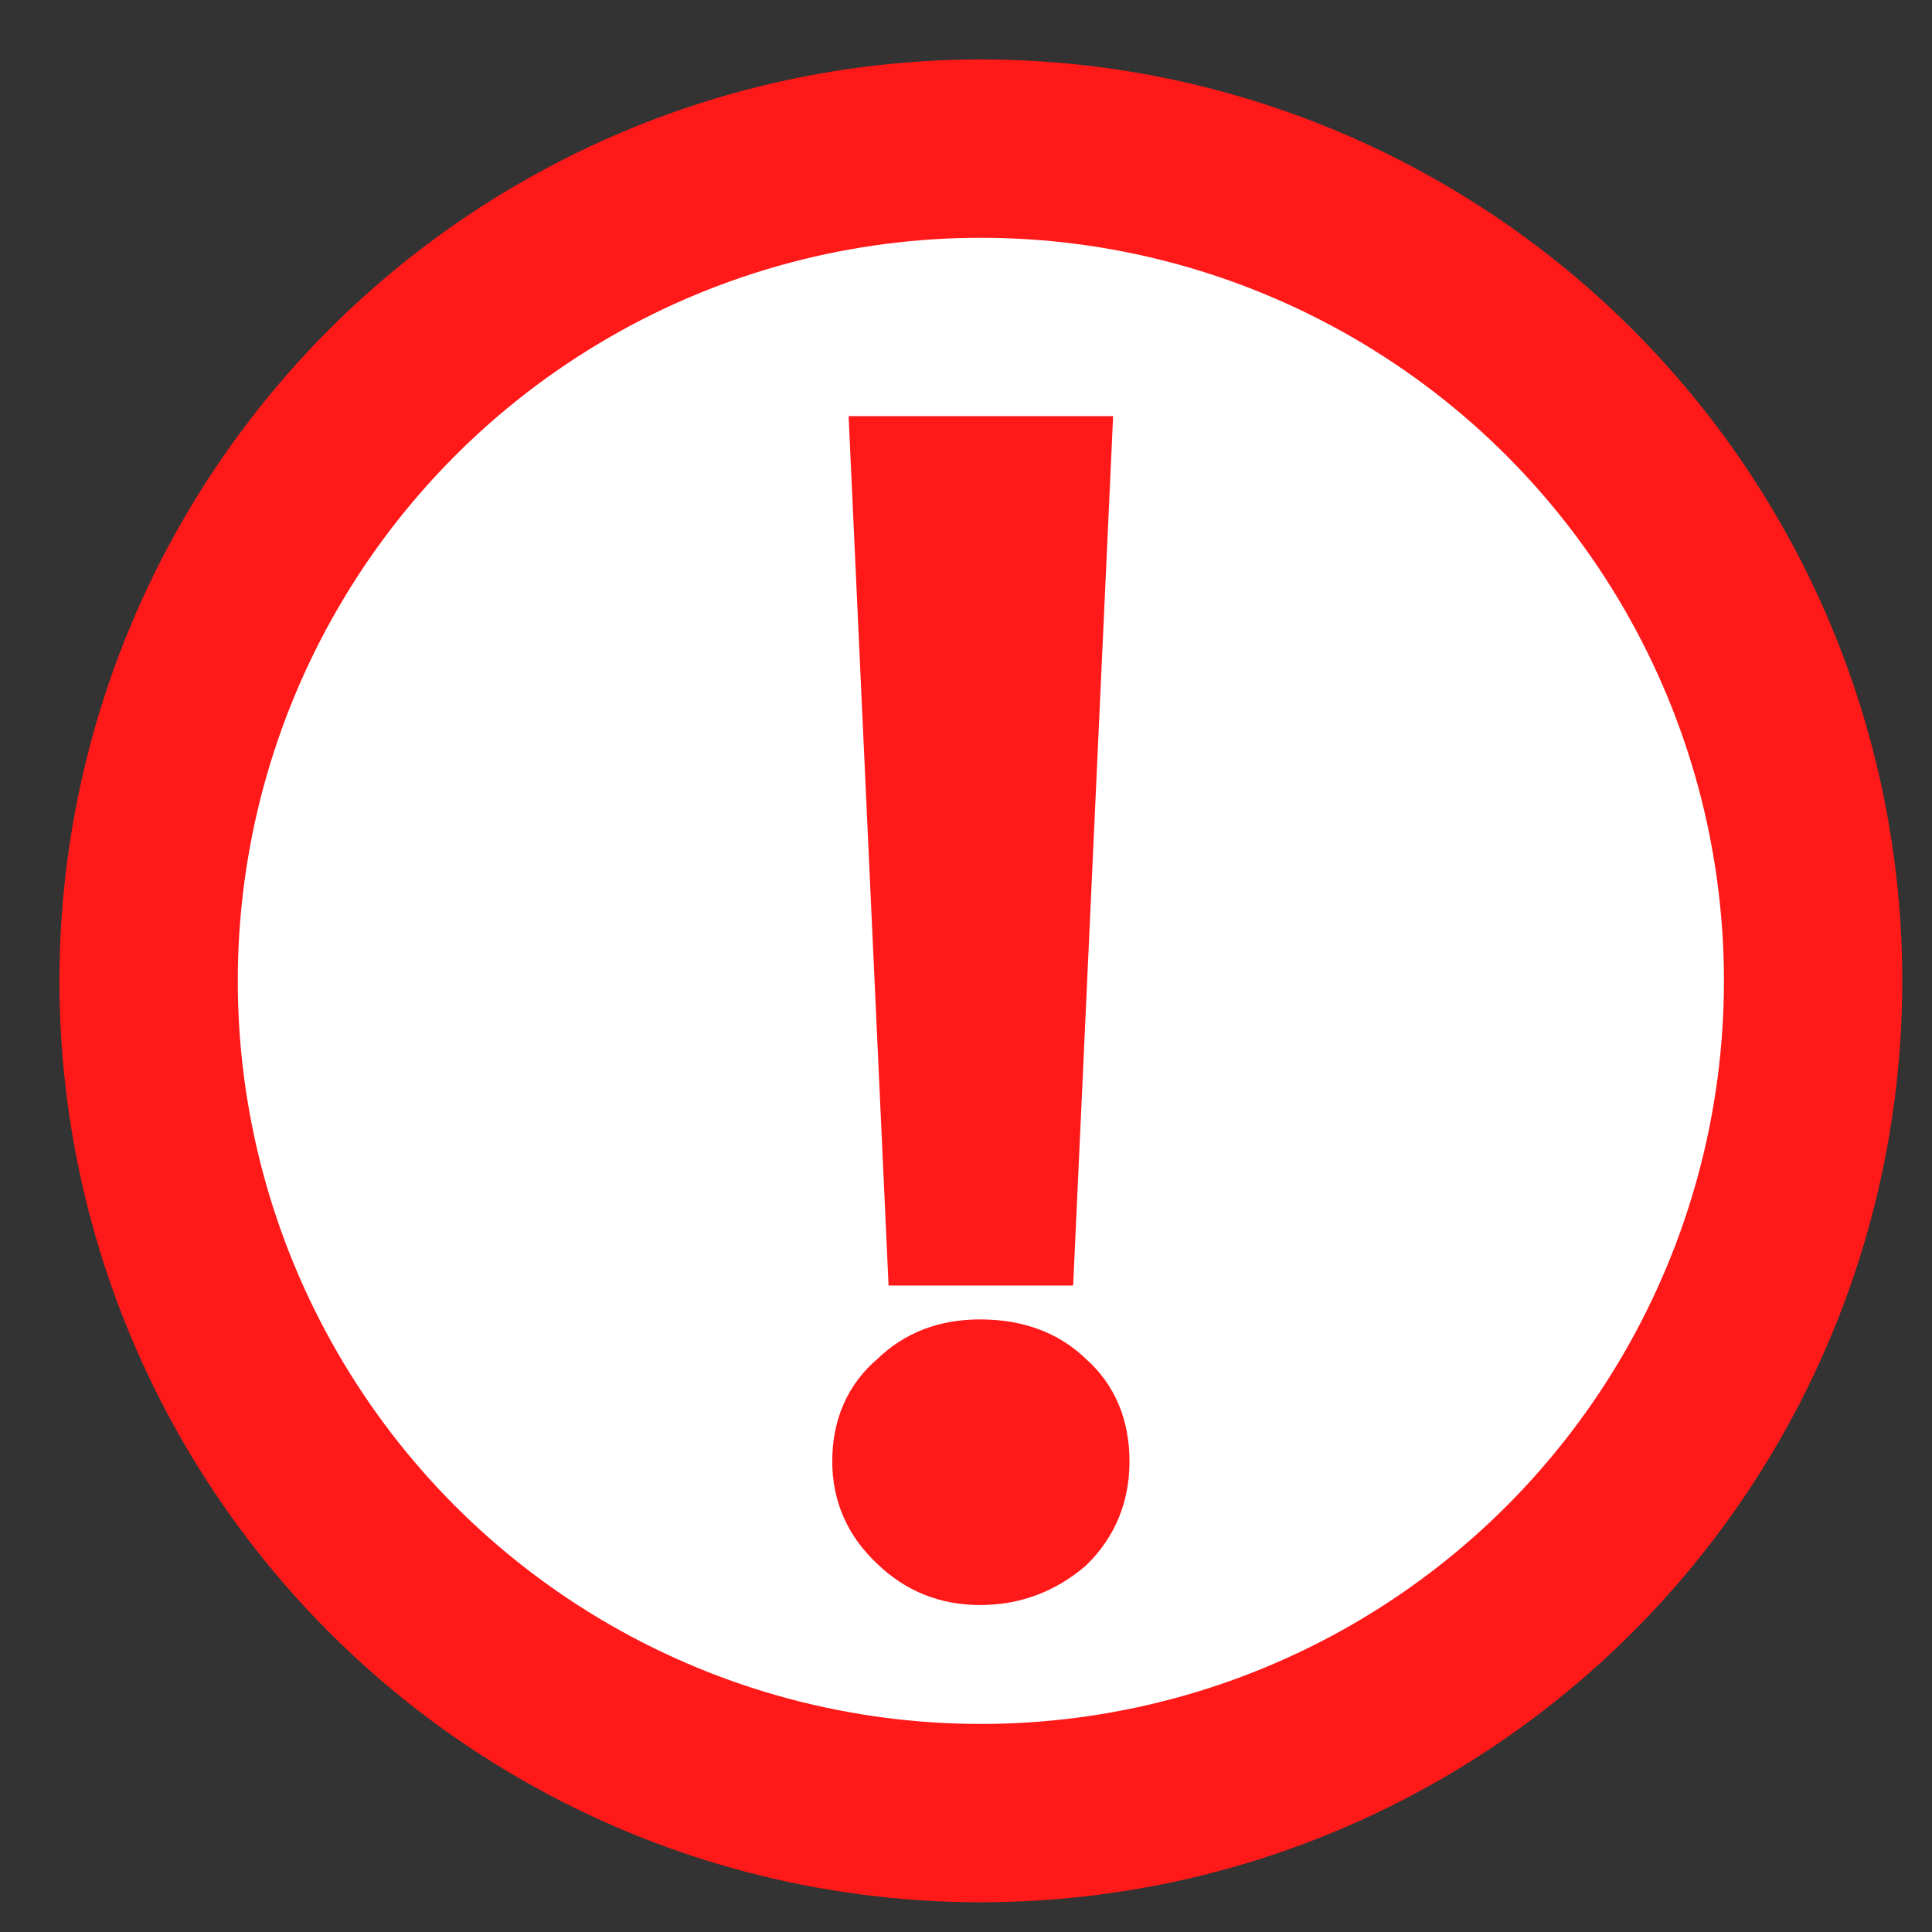<?xml version="1.0" encoding="UTF-8"?>
<svg width="26px" height="26px" viewBox="0 0 26 26" version="1.1" xmlns="http://www.w3.org/2000/svg" xmlns:xlink="http://www.w3.org/1999/xlink">
    
    <rect x="0" y="0" width="26" height="26" fill="#333333" stroke="none"/>
    
    <desc>Created with Sketch.</desc>
    <g id="页面-1" stroke="none" stroke-width="1" fill="none" fill-rule="evenodd">
        <g id="结算页选择优惠券" transform="translate(-57, -1399)" stroke="#FF1919">
            <g id="编组-2" transform="translate(59, 1398)">
                <g id="编组-10备份-2" transform="translate(0, 3)">
                    <g id="编组-3">
                        <circle id="椭圆形备份-3" stroke-width="2.4" fill="#FFFFFF" cx="11.2" cy="11.2" r="11.2"></circle>
                        <path d="M12.06,14.9 L12.561,4 L9.839,4 L10.34,14.9 L12.06,14.9 Z M11.189,19.2 C11.624,19.2 12.009,19.058 12.343,18.774 C12.648,18.476 12.8,18.107 12.8,17.667 C12.8,17.213 12.648,16.851 12.343,16.582 C12.053,16.298 11.668,16.156 11.189,16.156 C10.739,16.156 10.369,16.298 10.079,16.582 C9.76,16.851 9.6,17.213 9.6,17.667 C9.6,18.093 9.76,18.455 10.079,18.753 C10.384,19.051 10.754,19.2 11.189,19.2 Z" id="!" stroke-width="0.8" fill="#FF1919" fill-rule="nonzero"></path>
                    </g>
                </g>
            </g>
        </g>
    </g>
</svg>